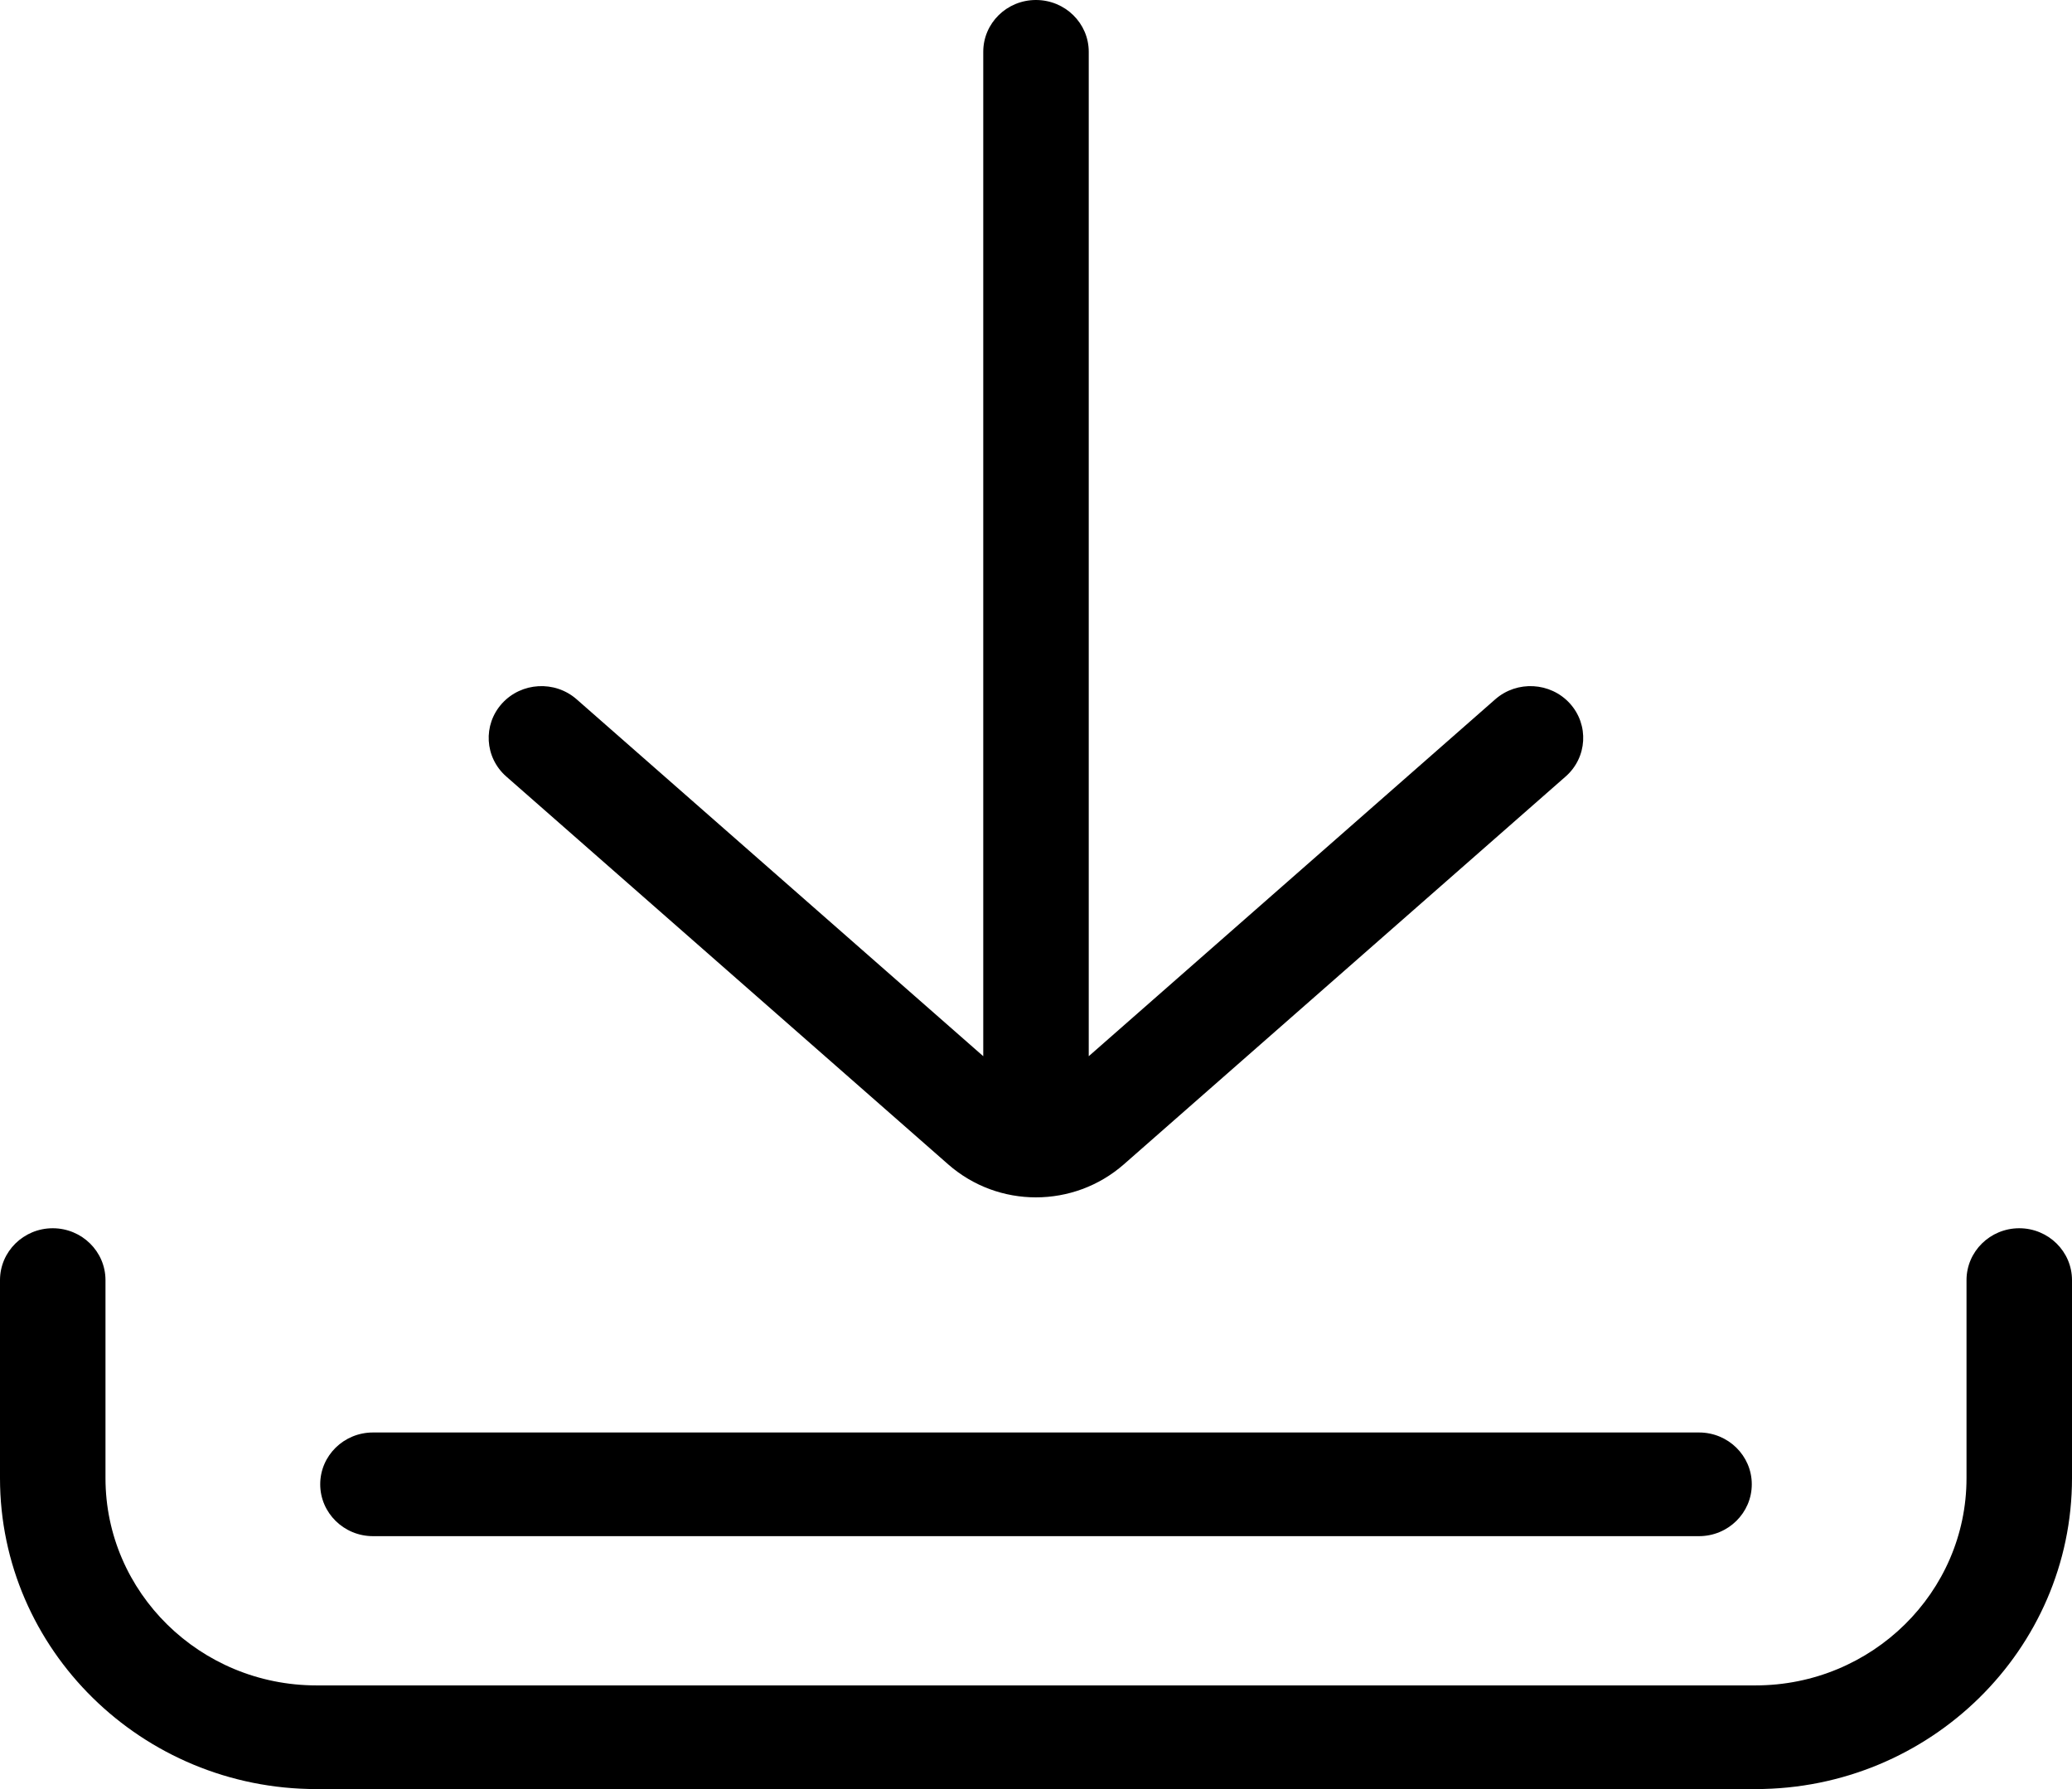 <svg viewBox="0 0 22 19" fill="none" xmlns="http://www.w3.org/2000/svg">
<path d="M21.44 13.044C21.131 13.044 20.88 13.291 20.88 13.595V15.698C20.88 16.912 19.875 17.899 18.64 17.899H3.36C2.125 17.899 1.12 16.912 1.12 15.698V13.595C1.12 13.291 0.869 13.044 0.56 13.044C0.251 13.044 0 13.291 0 13.595V15.698C0 17.518 1.507 19 3.36 19H18.64C20.493 19 22 17.518 22 15.698V13.595C22 13.291 21.749 13.044 21.44 13.044Z" fill="black"/>
<path d="M18.04 15.213H3.96C3.651 15.213 3.4 15.459 3.4 15.763C3.4 16.067 3.651 16.314 3.96 16.314H18.04C18.349 16.314 18.6 16.067 18.6 15.763C18.6 15.459 18.349 15.213 18.04 15.213Z" fill="black"/>
<path d="M16.668 7.47C16.462 7.244 16.108 7.224 15.877 7.426L11.56 11.217V0.55C11.56 0.246 11.309 0 10.999 0C10.69 0 10.44 0.246 10.44 0.55V11.217L6.122 7.426C5.891 7.224 5.537 7.244 5.331 7.47C5.125 7.697 5.145 8.045 5.376 8.247L10.067 12.365C10.333 12.599 10.666 12.716 10.999 12.716C11.333 12.716 11.666 12.599 11.932 12.366L16.623 8.247C16.854 8.045 16.874 7.697 16.668 7.47Z" fill="black"/>
</svg>
